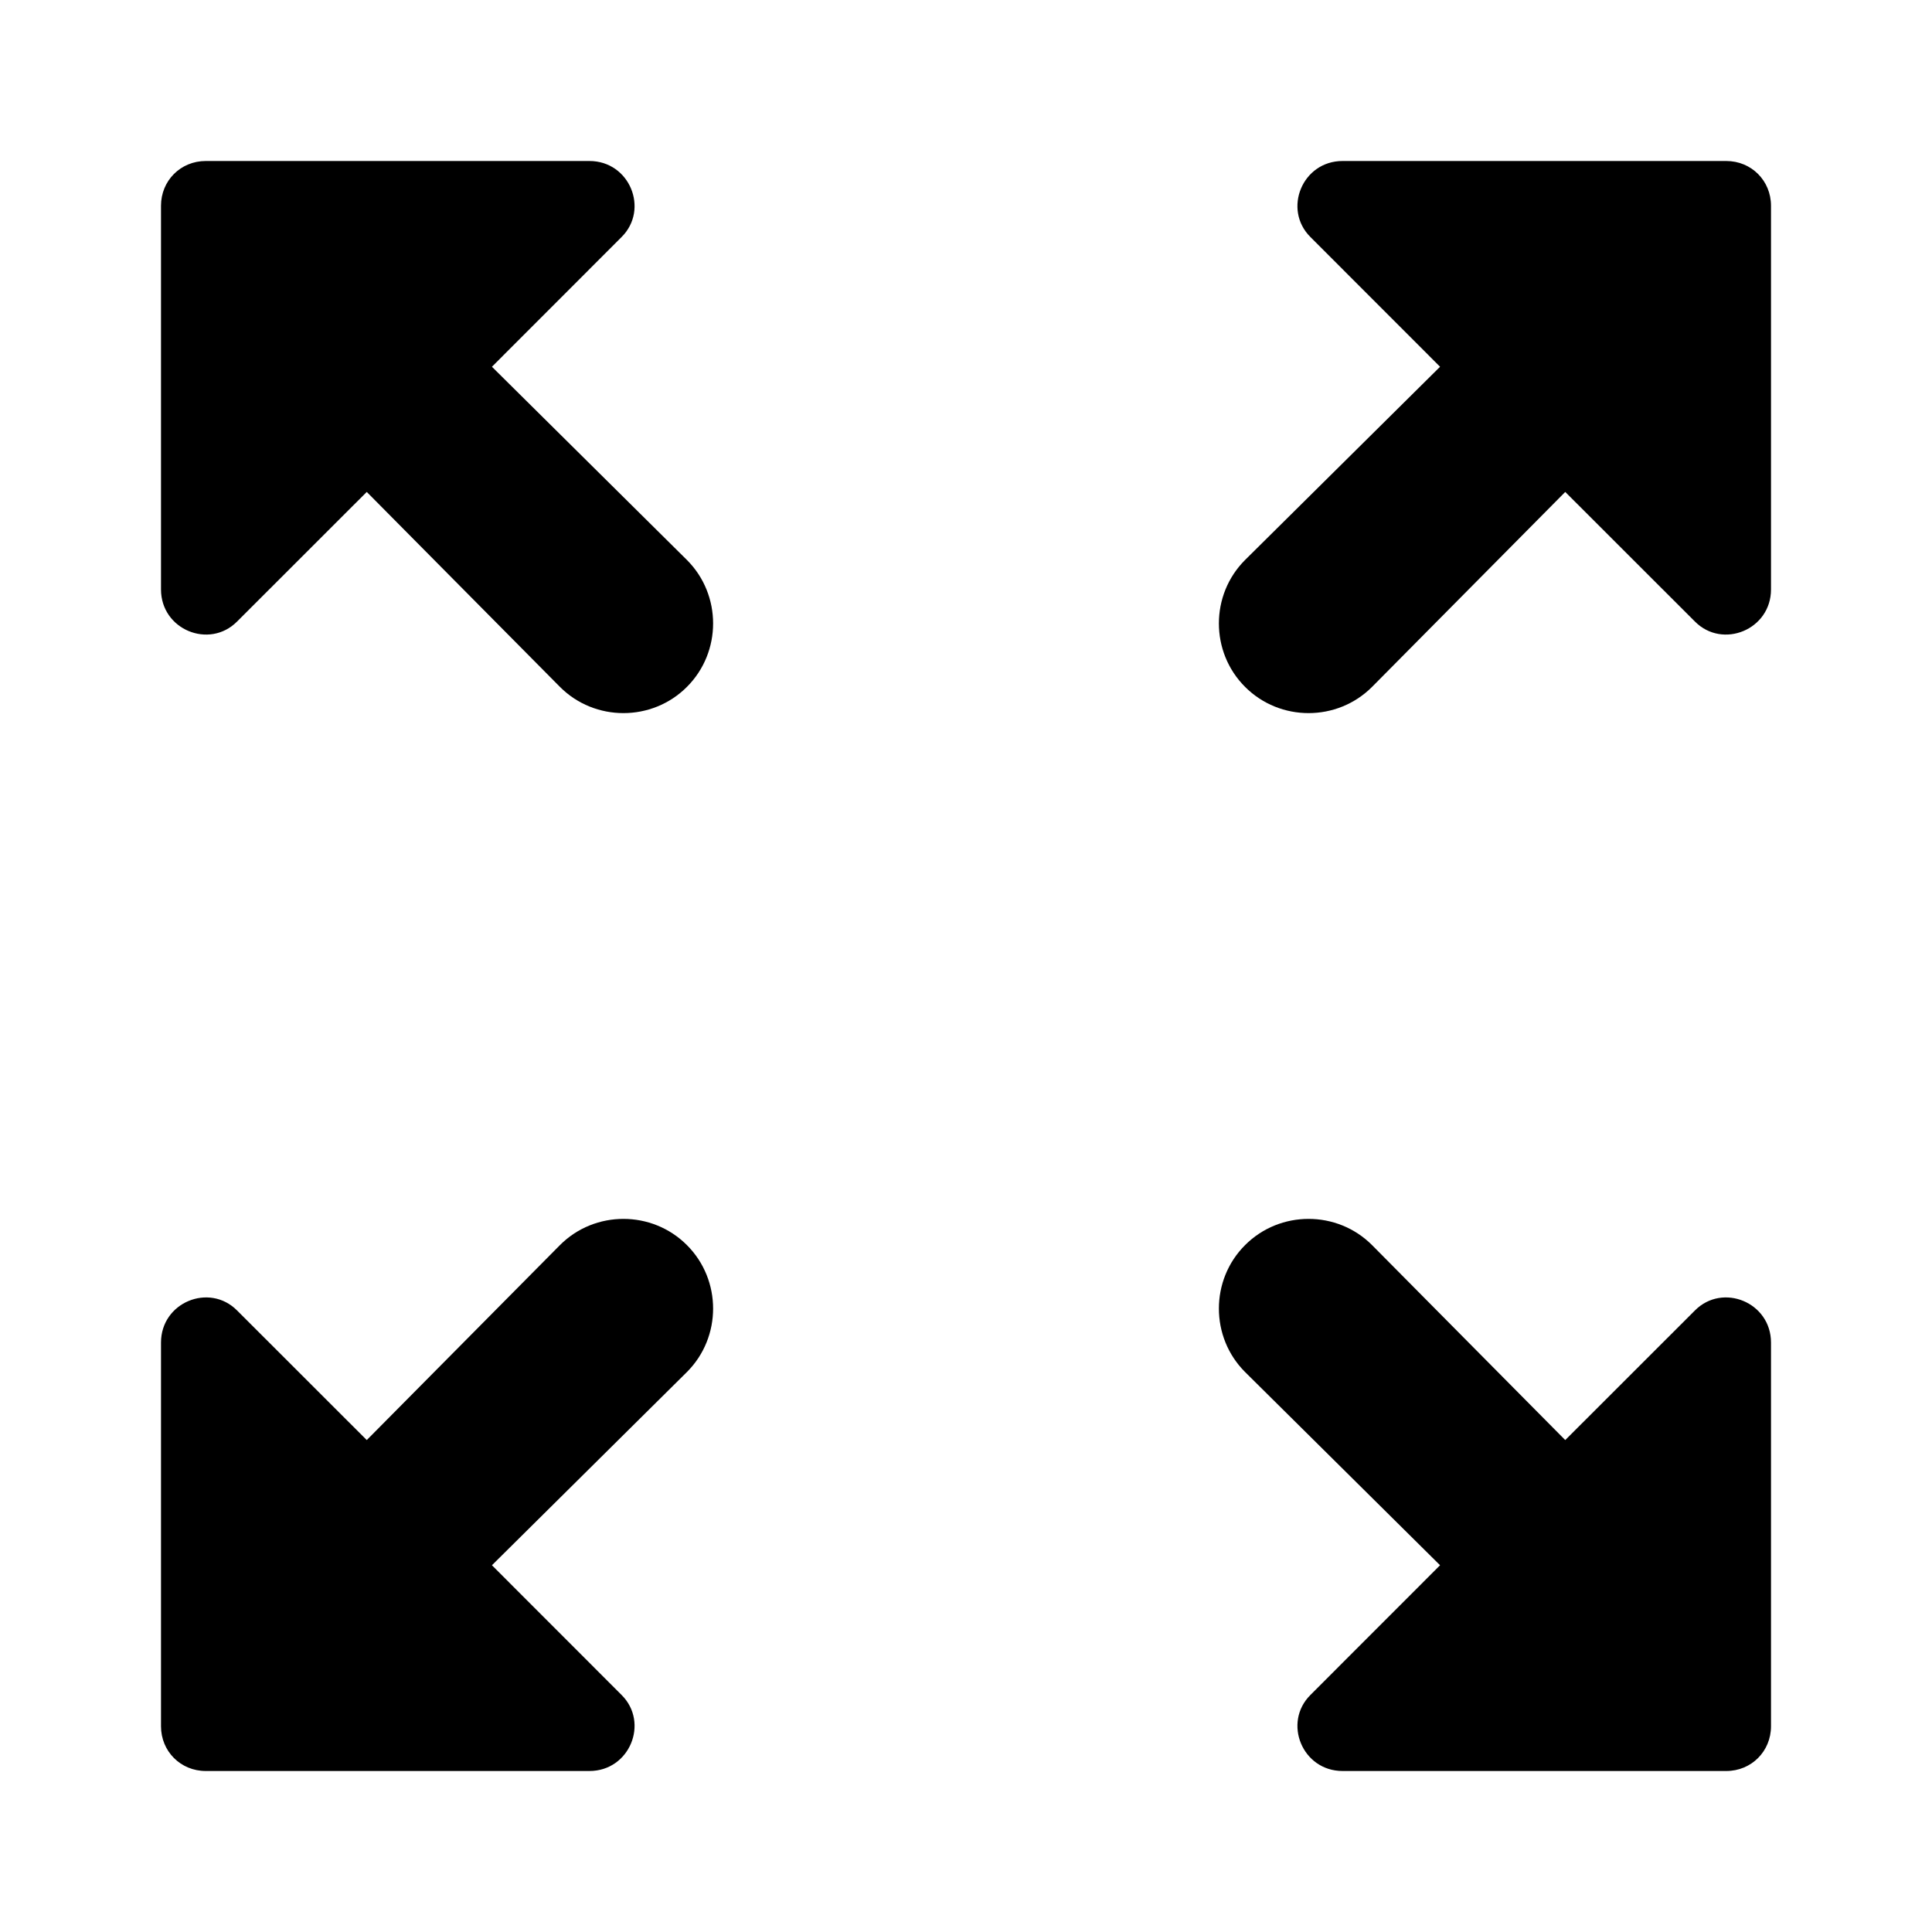 <svg viewBox="0 0 24 24" fill="none" xmlns="http://www.w3.org/2000/svg">
<path d="M16.278 2.944L17.889 4.556L15.467 6.956C15.033 7.389 15.033 8.1 15.467 8.533C15.9 8.967 16.611 8.967 17.044 8.533L19.444 6.111L21.056 7.722C21.4 8.067 22 7.822 22 7.322V2.556C22 2.244 21.756 2 21.444 2H16.678C16.178 2 15.933 2.6 16.278 2.944ZM2.944 7.722L4.556 6.111L6.956 8.533C7.389 8.967 8.1 8.967 8.533 8.533C8.967 8.1 8.967 7.389 8.533 6.956L6.111 4.556L7.722 2.944C8.067 2.6 7.822 2 7.322 2H2.556C2.244 2 2 2.244 2 2.556V7.322C2 7.822 2.6 8.067 2.944 7.722ZM7.722 21.056L6.111 19.444L8.533 17.044C8.967 16.611 8.967 15.9 8.533 15.467C8.1 15.033 7.389 15.033 6.956 15.467L4.556 17.889L2.944 16.278C2.6 15.933 2 16.178 2 16.678V21.444C2 21.756 2.244 22 2.556 22H7.322C7.822 22 8.067 21.4 7.722 21.056ZM21.056 16.278L19.444 17.889L17.044 15.467C16.611 15.033 15.9 15.033 15.467 15.467C15.033 15.9 15.033 16.611 15.467 17.044L17.889 19.444L16.278 21.056C15.933 21.4 16.178 22 16.678 22H21.444C21.756 22 22 21.756 22 21.444V16.678C22 16.178 21.4 15.933 21.056 16.278Z" fill="currentColor"/>
</svg>
